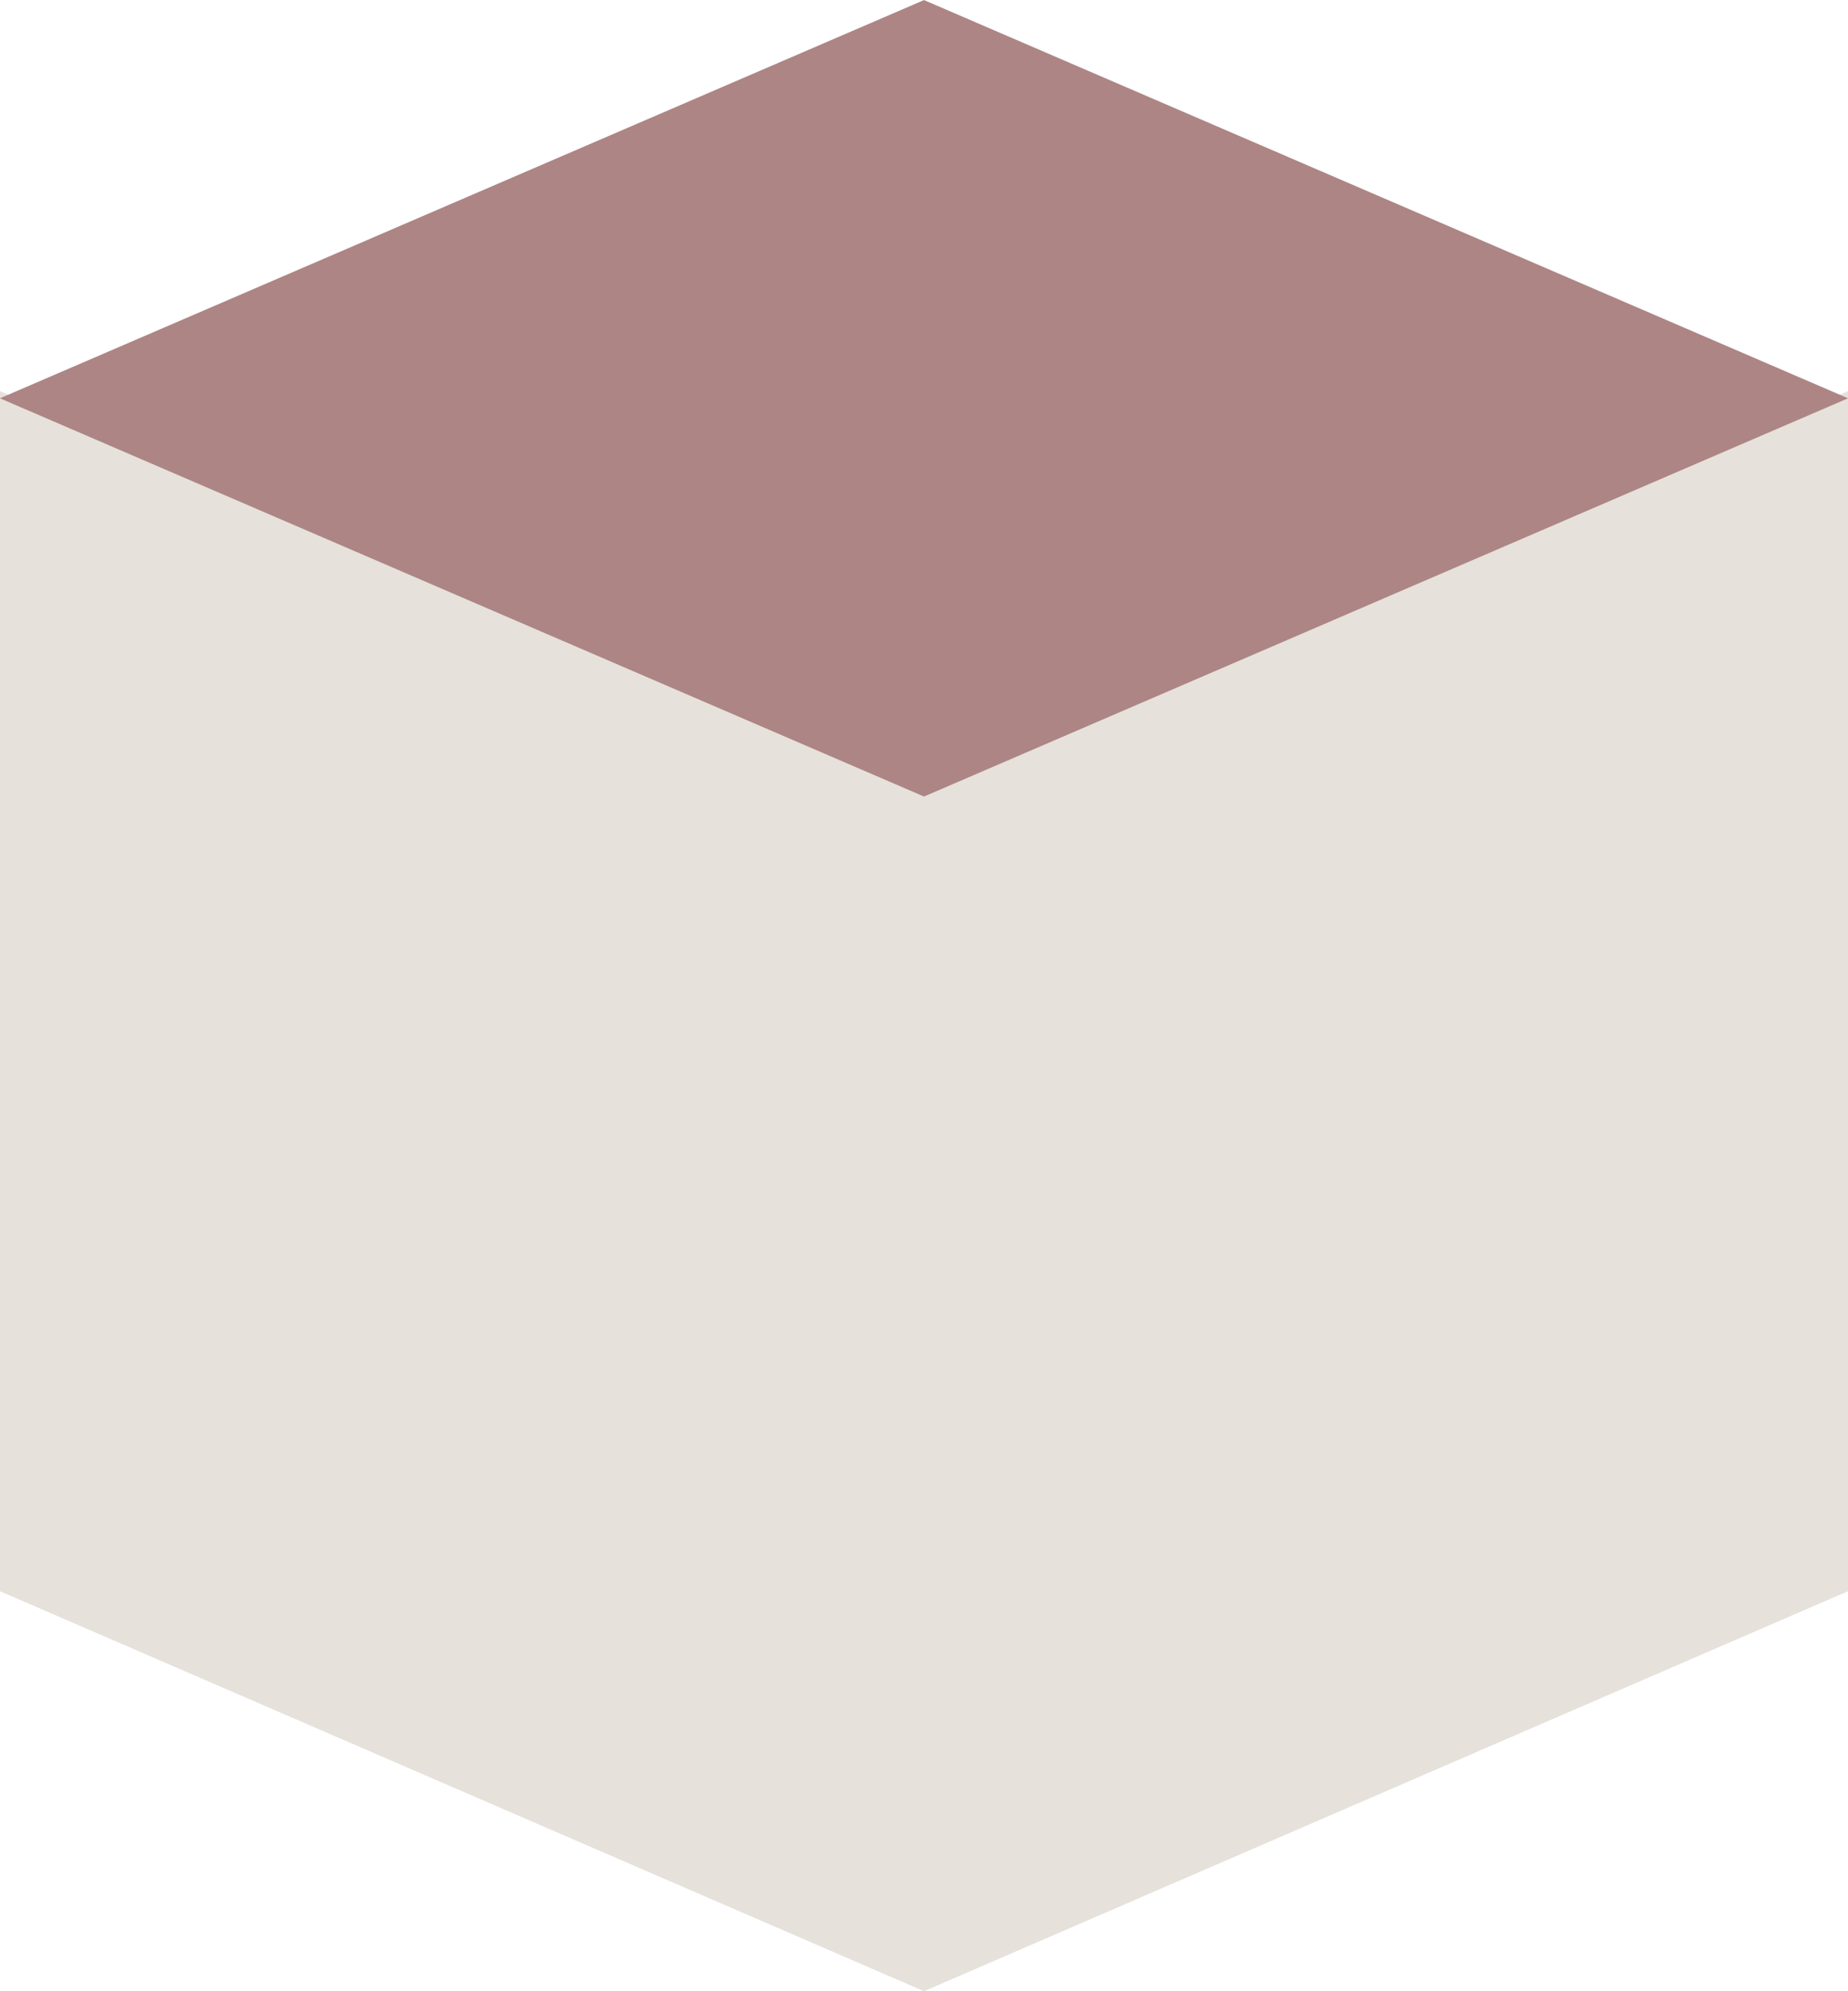 <svg width="52" height="56" viewBox="0 0 52 56" fill="none" xmlns="http://www.w3.org/2000/svg">
<path d="M0 11L26 22.25L52 11V44.75L26 56L0 44.75V11Z" fill="#E6E1DB"/>
<path d="M26 22.401L0 11.202H52L26 22.401ZM52 11.201H0L26 0.002L52 11.201Z" fill="#AD8585"/>
</svg>
